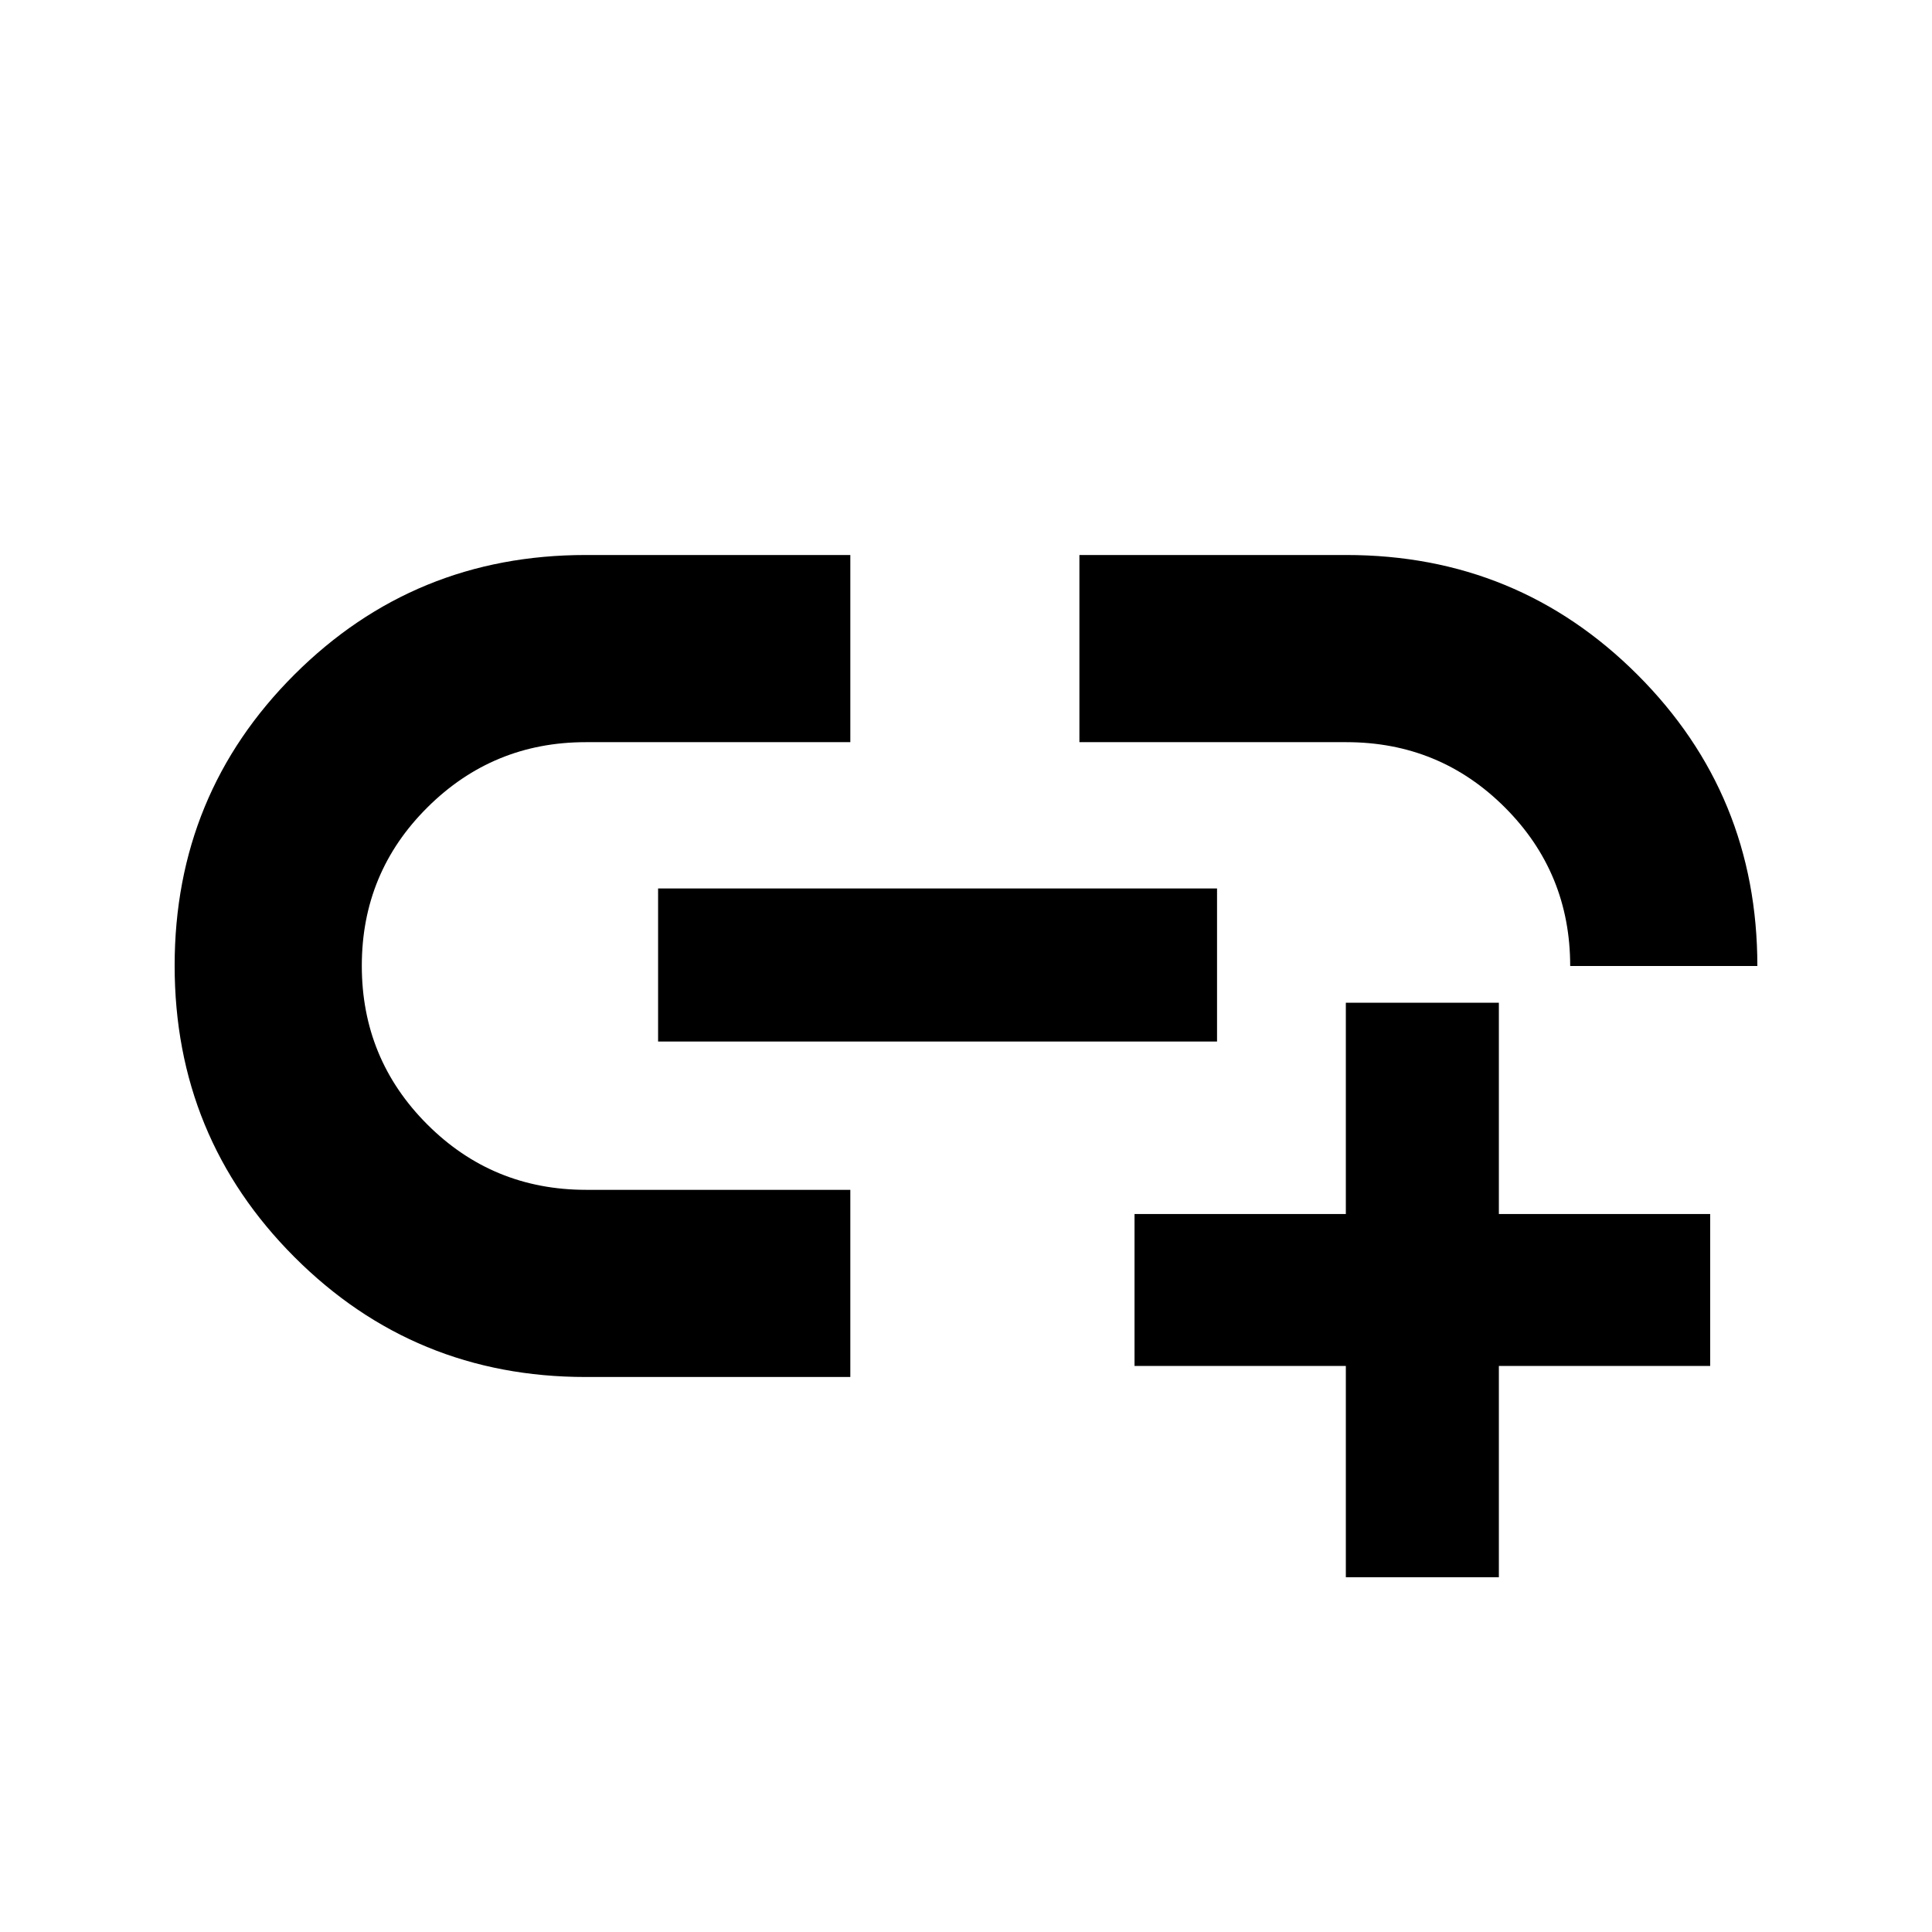 <svg xmlns="http://www.w3.org/2000/svg" height="20" viewBox="0 -960 960 960" width="20"><path d="M668.74-176.28v-105h-105v-75.48h105v-105h76.04v105h105v75.48h-105v105h-76.04Zm-246.22-99.5H291q-85.16 0-144.69-59.59-59.53-59.58-59.53-144.81t59.53-144.64q59.53-59.4 144.69-59.4h131.52v93H291.05q-46.08 0-78.67 32.41-32.6 32.4-32.6 78.69t32.51 78.82q32.51 32.52 78.95 32.52h131.28v93ZM327-442.48v-76.04h277.74v76.04H327ZM873.22-480h-93q0-46.34-32.44-78.78T669-591.22H536.35v-93H669q85.16 0 144.69 59.53T873.22-480Z"/></svg>